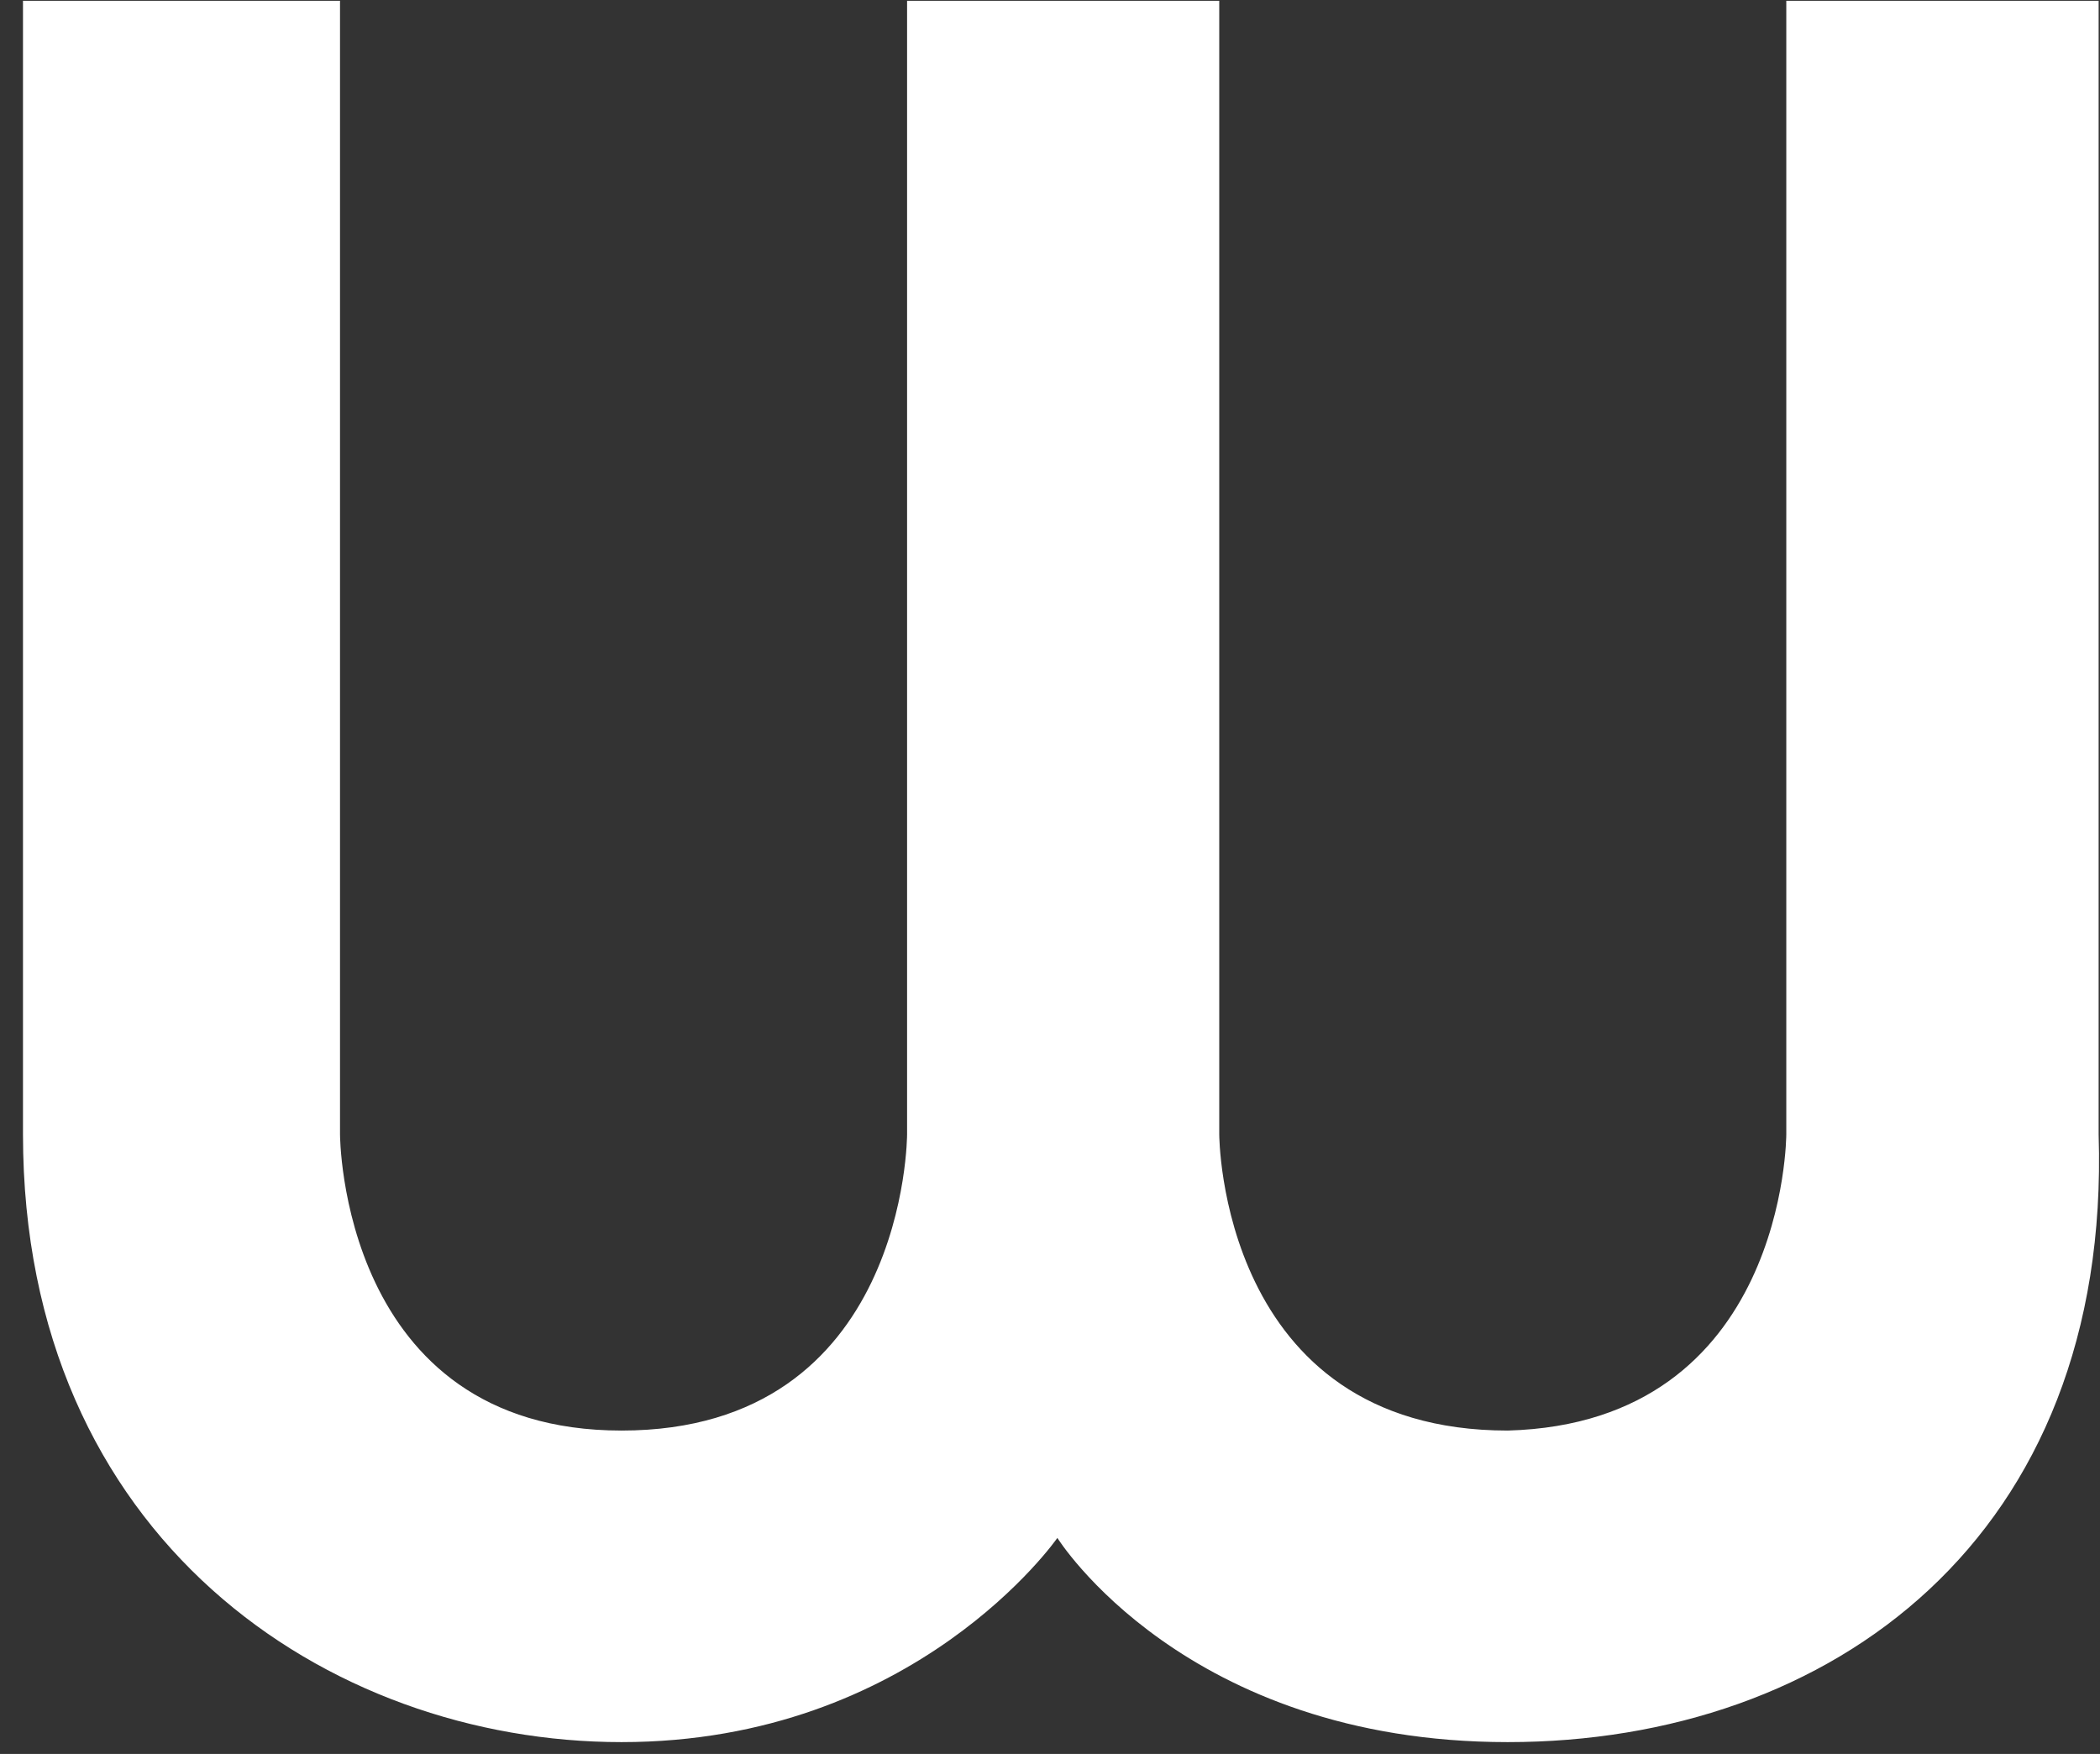 <svg width="91" height="76" viewBox="0 0 91 76" fill="none" xmlns="http://www.w3.org/2000/svg">
<rect x="0" y="0" width="91" height="76" fill="#333333" stroke="none"/>
<path d="M14.734 0.033H0.996V49.151C0.996 66.64 14.186 75.488 26.933 75.488C39.681 75.488 45.819 66.64 45.819 66.64C45.819 66.64 51.335 75.488 65.337 75.488C79.339 75.488 91.492 66.64 90.941 49.151V0.033H77.406V49.151C77.406 49.151 77.406 61.658 65.337 61.988C52.834 61.988 52.834 49.151 52.834 49.151V0.033H39.307V49.151C39.307 49.151 39.307 61.988 26.933 61.988C14.734 61.988 14.734 49.151 14.734 49.151V0.033Z" fill="white"/>
</svg>
